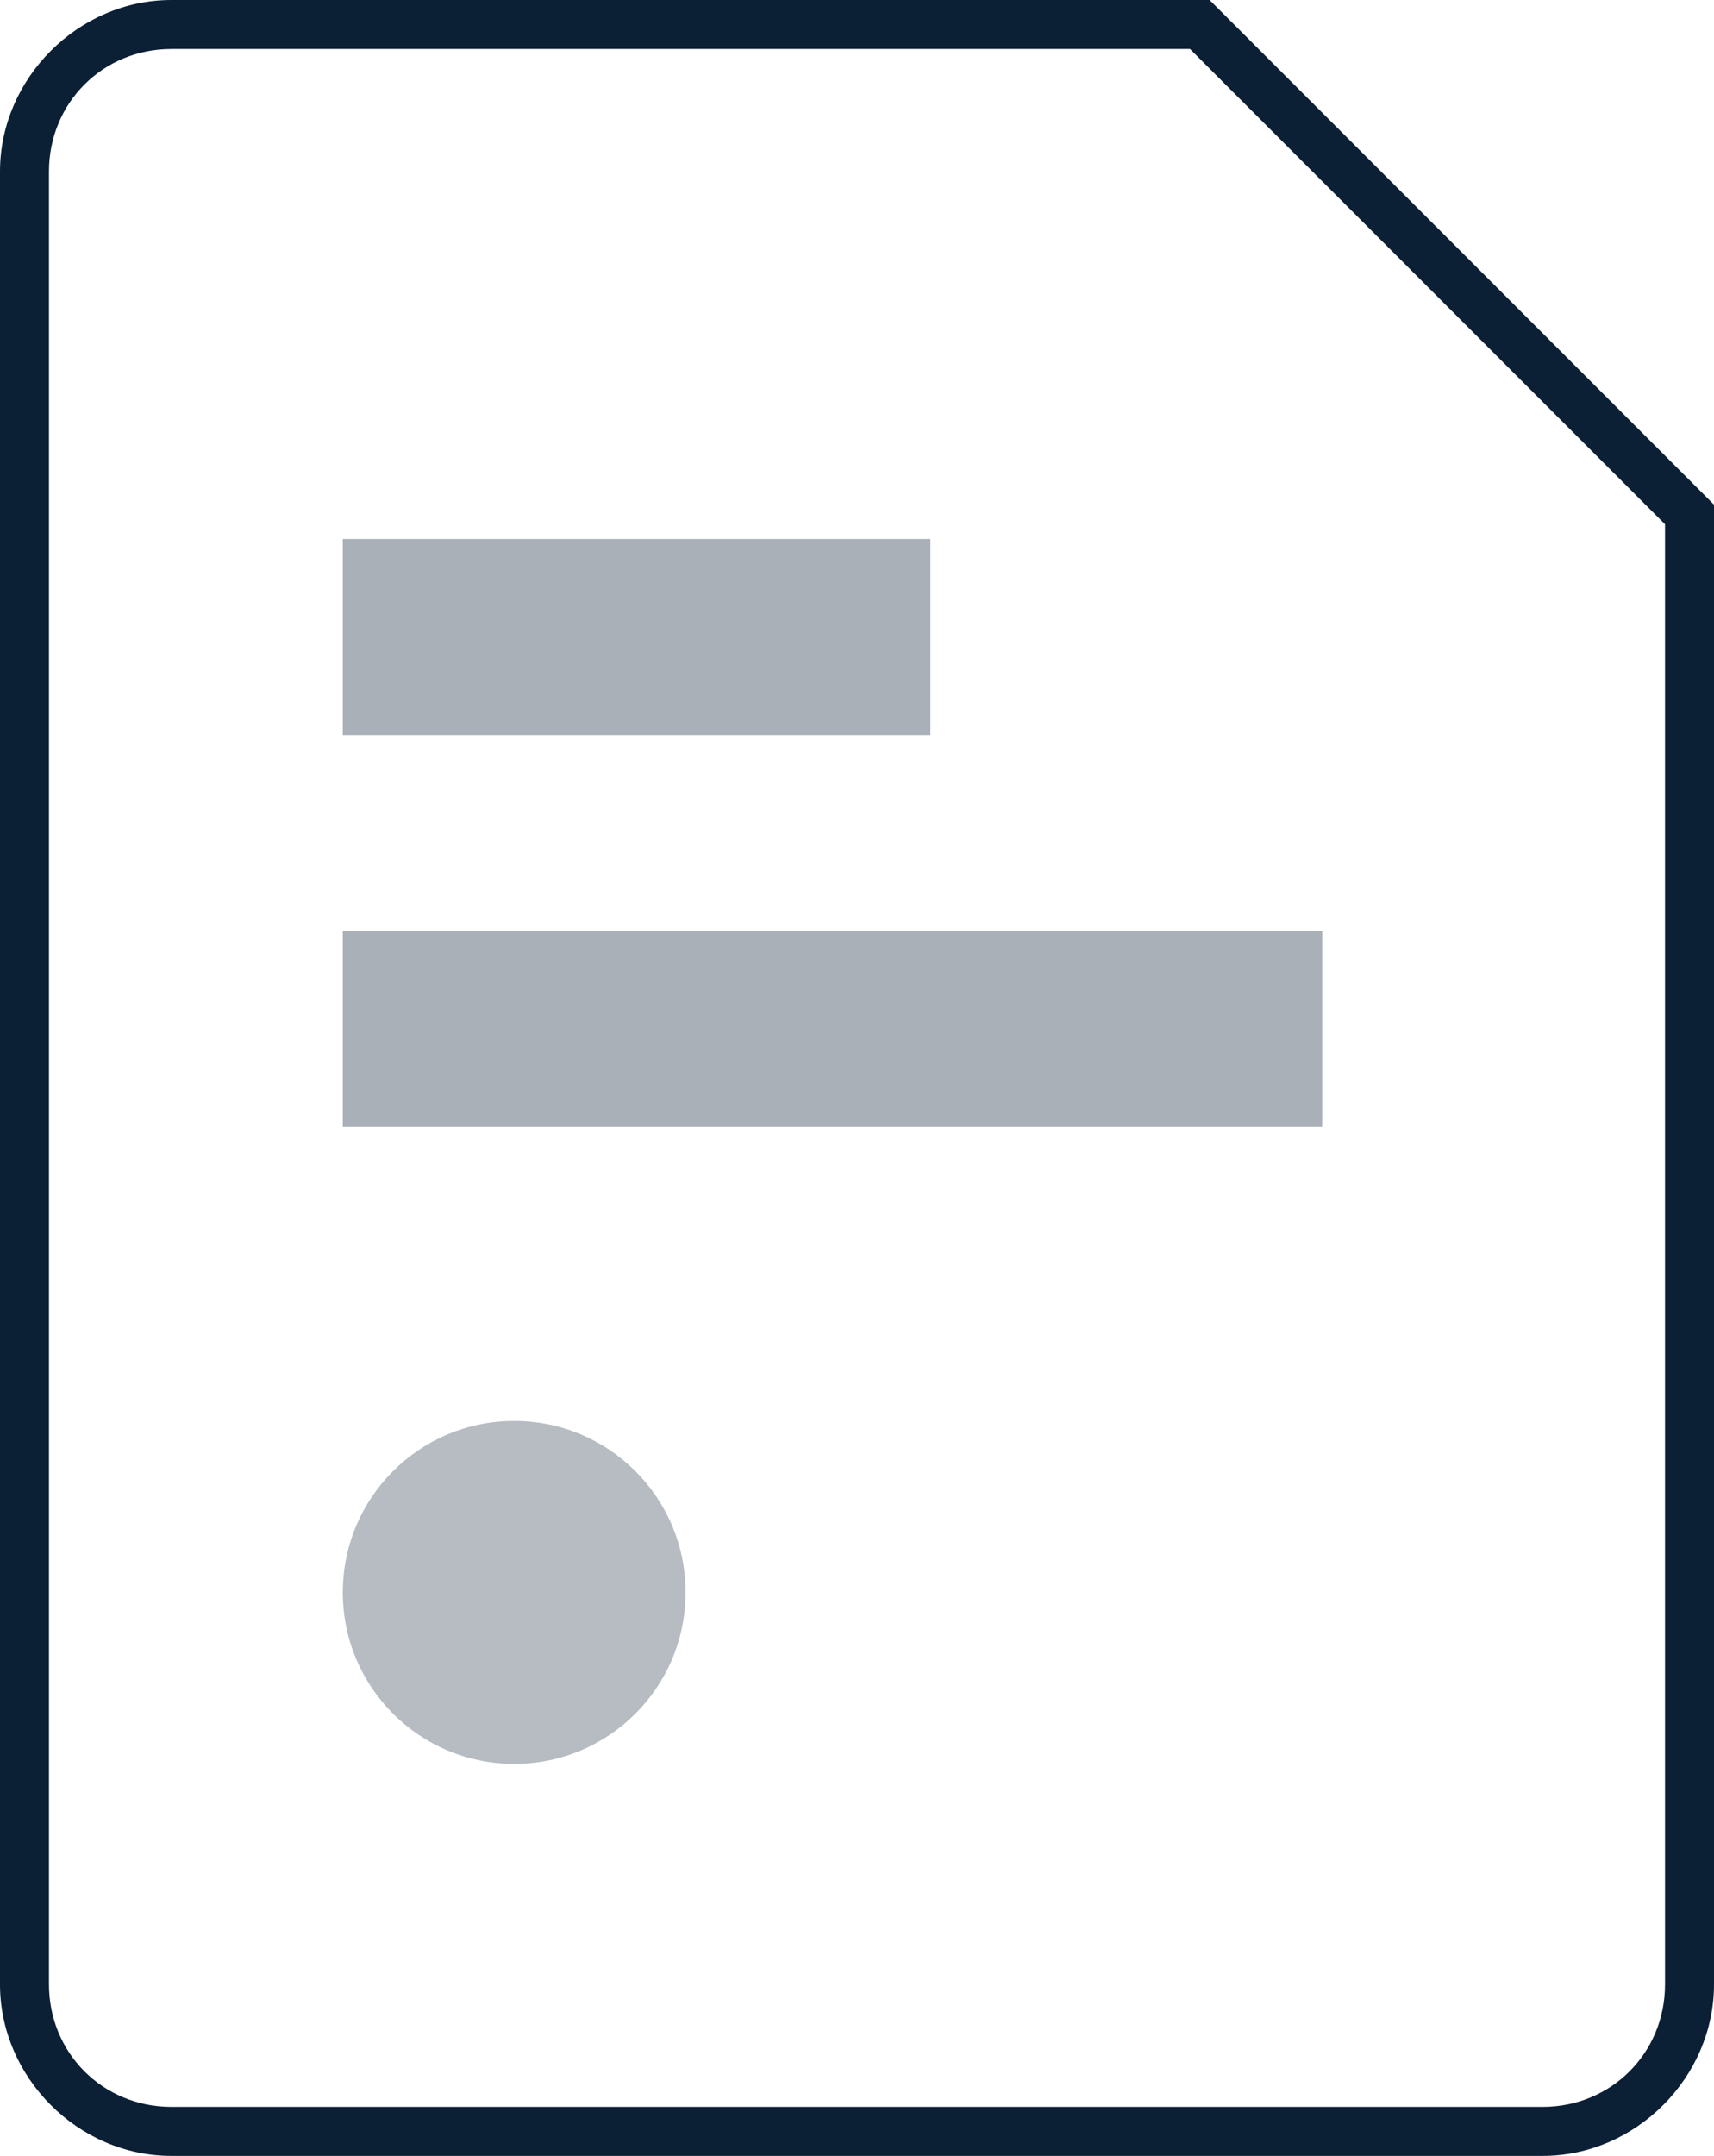 <!-- Generator: Adobe Illustrator 20.1.0, SVG Export Plug-In  -->
<svg version="1.1"
	 xmlns="http://www.w3.org/2000/svg" xmlns:xlink="http://www.w3.org/1999/xlink" xmlns:a="http://ns.adobe.com/AdobeSVGViewerExtensions/3.0/"
	 x="0px" y="0px" width="35px" height="44px" viewBox="0 0 35 44" style="enable-background:new 0 0 35 44;" xml:space="preserve">
<g id="Page-1_1_">
	<g id="icon_account-main_xxl_black_1_">
		<path id="Shape_4_" style="opacity:0.35;fill:#0B1F35;" d="M7,19h20v4H7V19z M7,11h12v4H7V11z"/>
		<path id="Shape_3_" style="fill:#0B1F35;" d="M31.5,44h-28C1.6,44,0,42.4,0,40.5v-37C0,1.6,1.6,0,3.5,0h21.2L35,10.3v30.2
			C35,42.4,33.4,44,31.5,44z M3.5,1C2.1,1,1,2.1,1,3.5v37C1,41.9,2.1,43,3.5,43h28c1.4,0,2.5-1.1,2.5-2.5V10.7L24.3,1H3.5z"/>
		<circle id="Oval_1_" style="opacity:0.3;fill:#0B1F35;" cx="10.5" cy="32.5" r="3.5"/>
	</g>
</g>
</svg>
